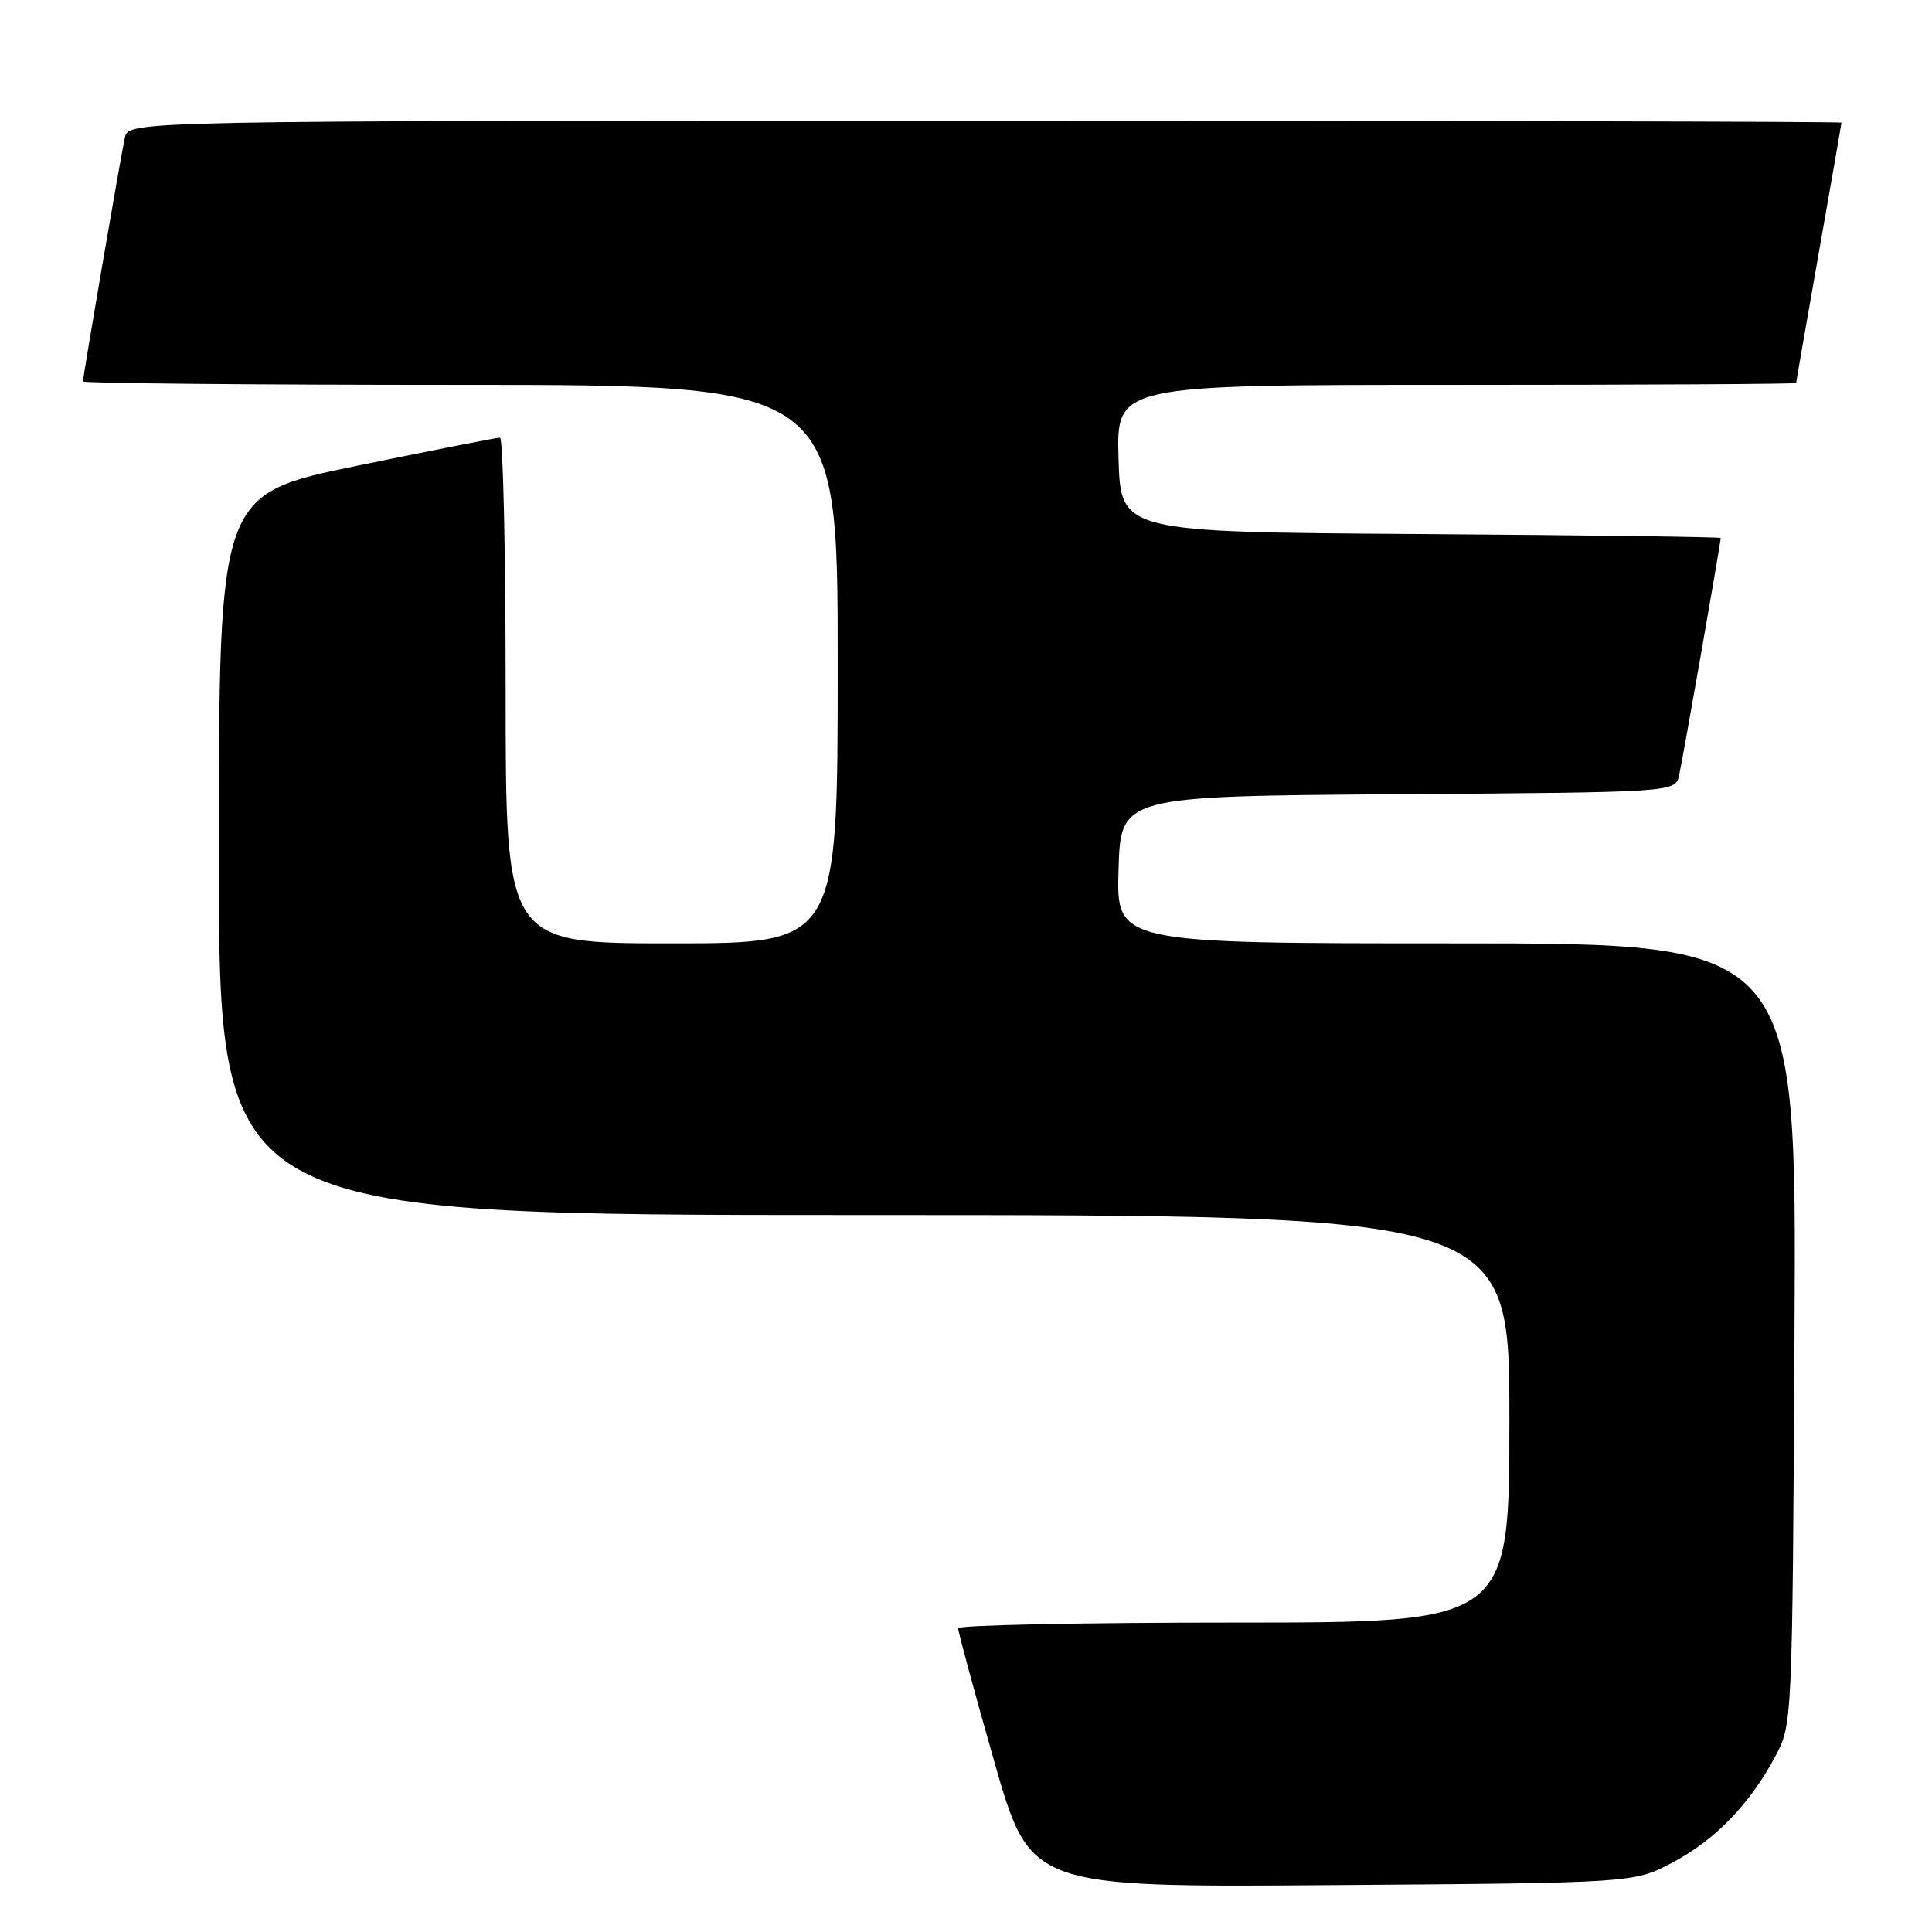 <?xml version="1.0" encoding="UTF-8" standalone="no"?>
<!DOCTYPE svg PUBLIC "-//W3C//DTD SVG 1.1//EN" "http://www.w3.org/Graphics/SVG/1.1/DTD/svg11.dtd" >
<svg xmlns="http://www.w3.org/2000/svg" xmlns:xlink="http://www.w3.org/1999/xlink" version="1.1" viewBox="0 0 256 256">
 <g >
 <path fill="currentColor"
d=" M 221.59 246.81 C 227.25 243.83 231.84 239.09 235.24 232.72 C 237.49 228.52 237.50 228.28 237.78 176.75 C 238.07 125.00 238.07 125.00 193.00 125.00 C 147.93 125.00 147.93 125.00 148.21 115.25 C 148.50 105.50 148.50 105.50 185.23 105.24 C 221.97 104.98 221.97 104.98 222.49 102.74 C 222.95 100.73 228.00 71.93 228.00 71.29 C 228.00 71.14 210.11 70.91 188.25 70.76 C 148.50 70.50 148.50 70.50 148.21 60.75 C 147.93 51.00 147.93 51.00 192.96 51.00 C 217.73 51.00 238.00 50.89 238.00 50.75 C 238.00 50.61 239.35 42.85 241.00 33.50 C 242.65 24.15 244.00 16.39 244.00 16.25 C 244.00 16.11 192.93 16.00 130.52 16.00 C 17.04 16.00 17.04 16.00 16.54 18.25 C 15.99 20.75 11.00 49.82 11.00 50.54 C 11.00 50.79 33.50 51.00 61.00 51.00 C 111.00 51.00 111.00 51.00 111.00 88.00 C 111.00 125.00 111.00 125.00 89.00 125.00 C 67.00 125.00 67.00 125.00 67.00 91.50 C 67.00 73.07 66.66 58.00 66.25 57.99 C 65.84 57.99 57.29 59.67 47.25 61.73 C 29.00 65.49 29.00 65.49 29.00 113.24 C 29.00 161.00 29.00 161.00 114.50 161.00 C 200.00 161.00 200.00 161.00 200.00 188.00 C 200.00 215.00 200.00 215.00 163.50 215.00 C 143.43 215.00 126.98 215.34 126.96 215.75 C 126.94 216.16 129.08 224.06 131.71 233.29 C 136.50 250.08 136.50 250.08 176.50 249.79 C 216.50 249.50 216.50 249.50 221.59 246.81 Z "/>
</g>
</svg>